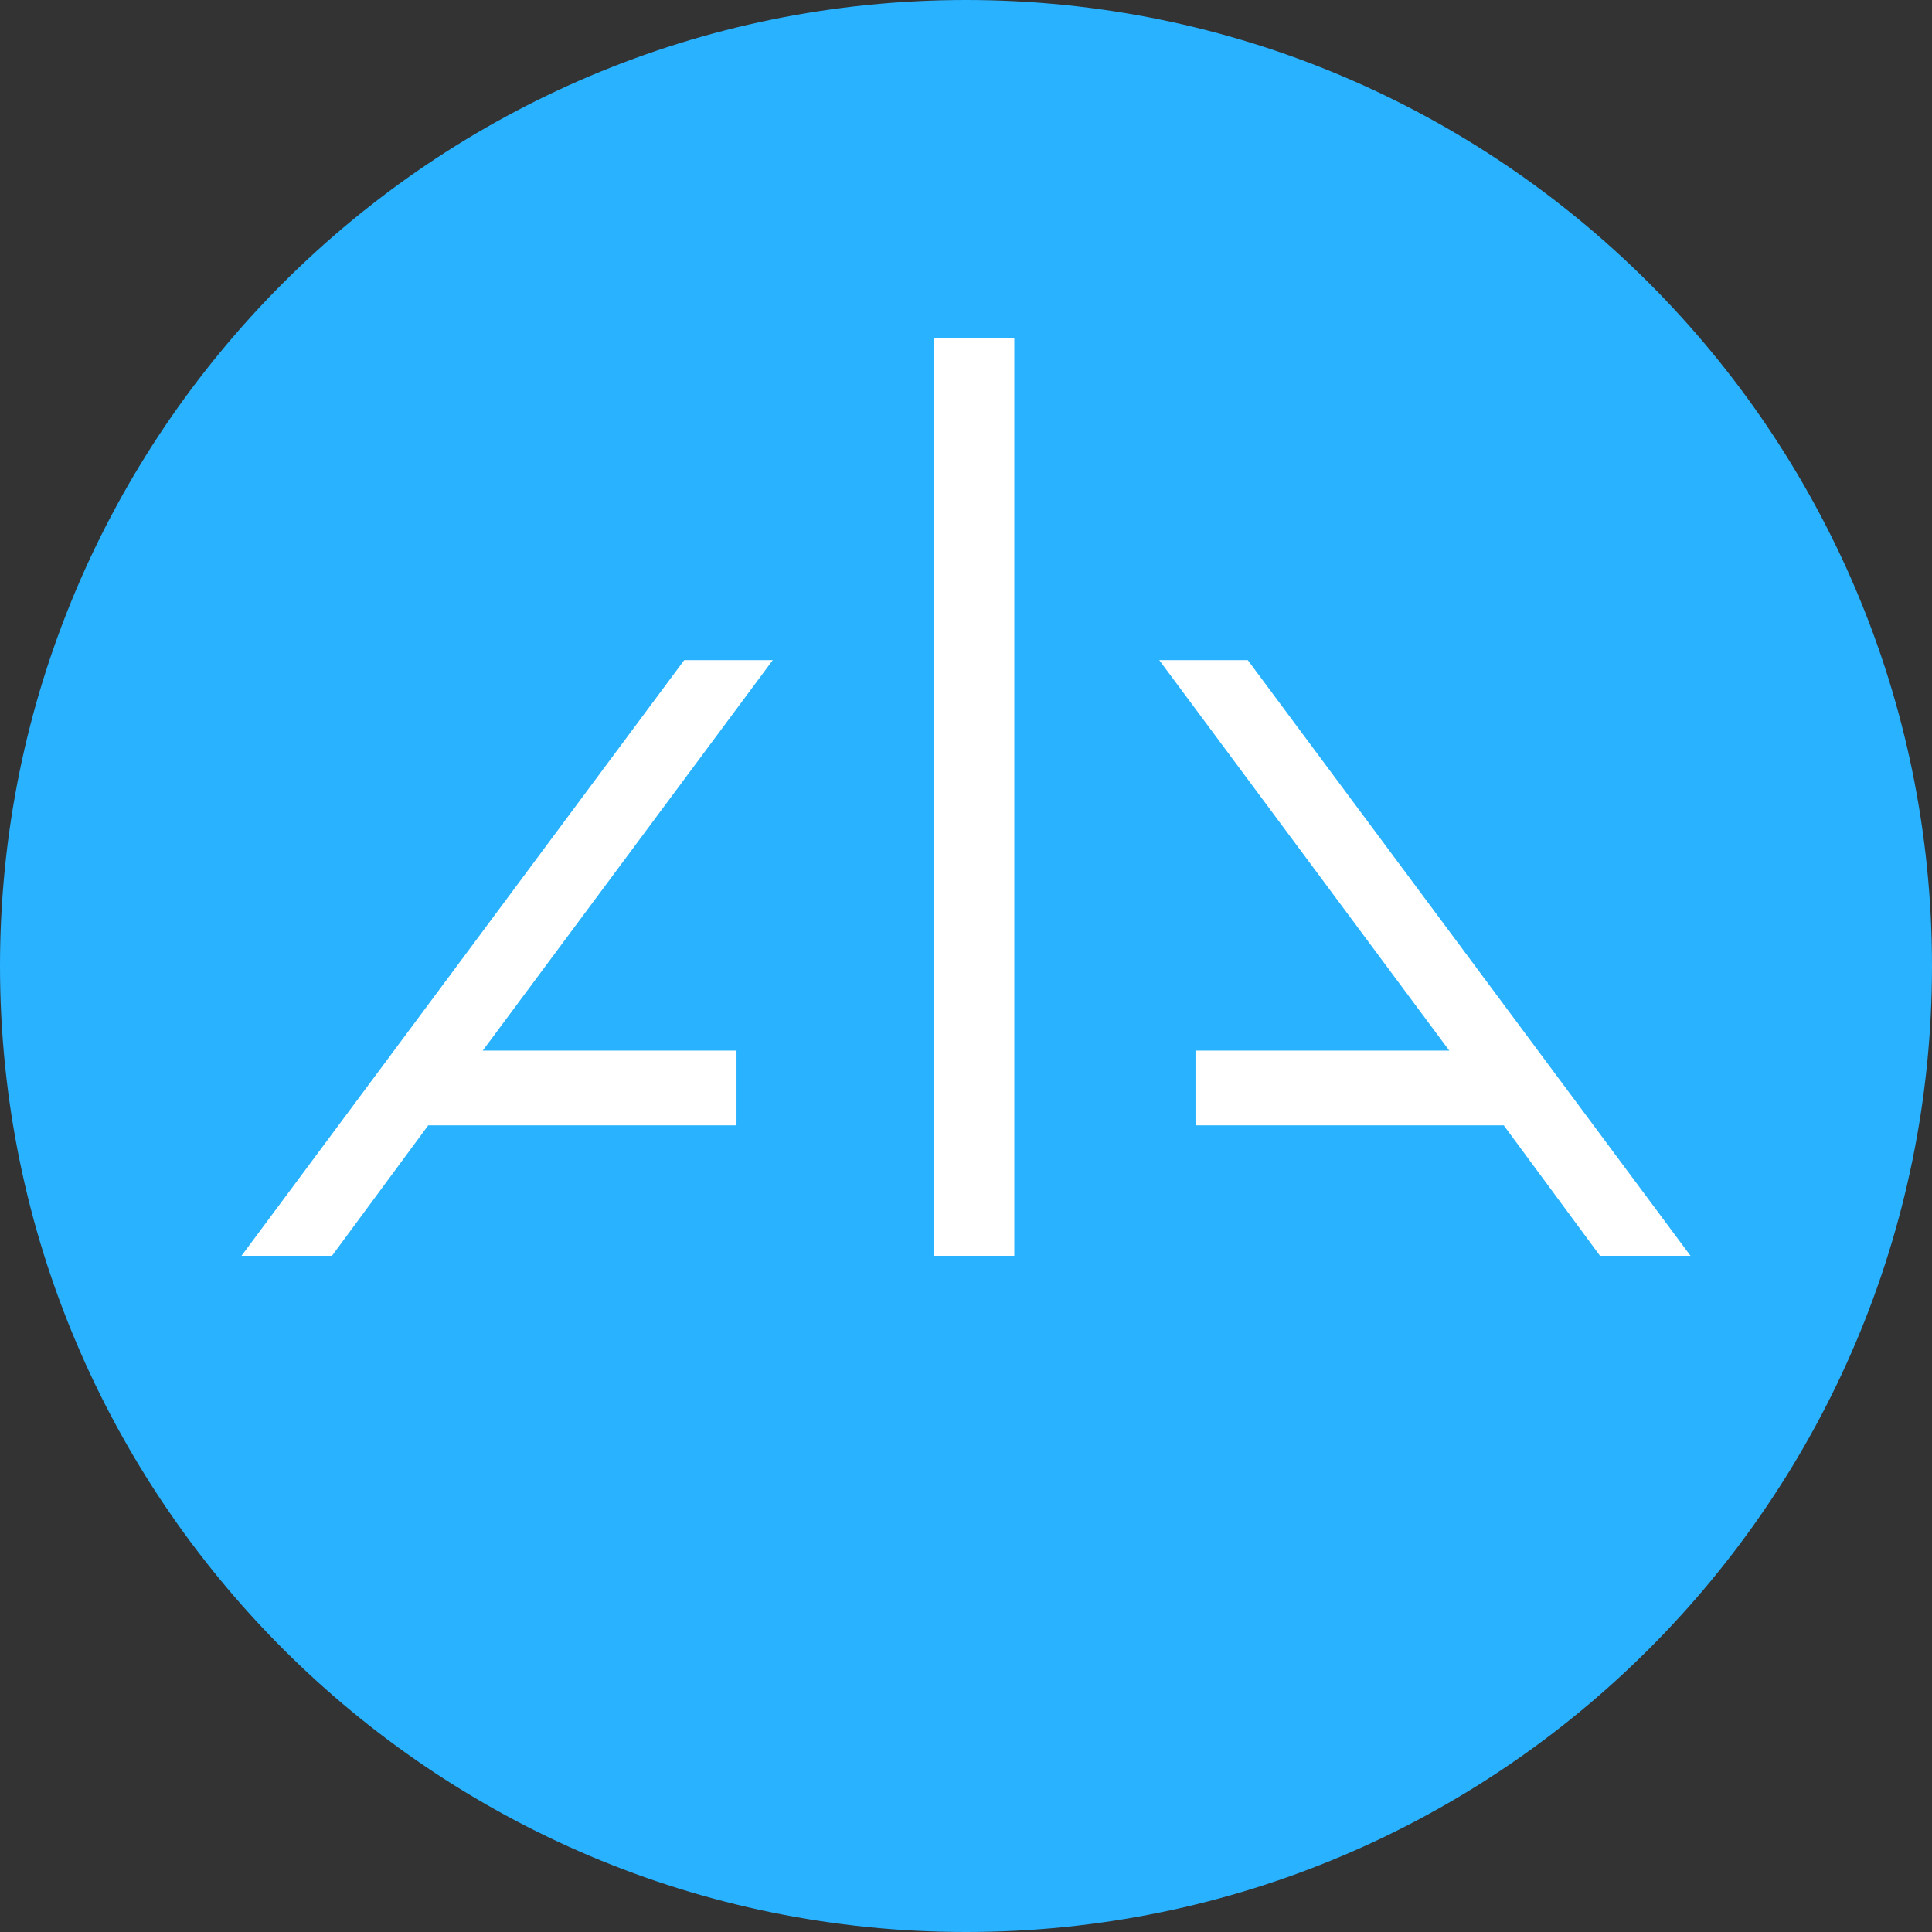 <svg width="120" height="120" viewBox="0 0 120 120" fill="none" xmlns="http://www.w3.org/2000/svg">
<rect x="0" y="0" width="120" height="120" fill="#333333" stroke="none"/>
<path fill-rule="evenodd" clip-rule="evenodd" d="M60 0C26.88 0 0 26.88 0 60C0 93.12 26.88 120 60 120C93.12 120 120 93.12 120 60C120 26.88 93.12 0 60 0Z" fill="#29B2FF"/>
<path fill-rule="evenodd" clip-rule="evenodd" d="M42.5 41L15 78H20.62L26.598 69.899H45.728V65.304H29.946L48 41H42.5Z" fill="white"/>
<path fill-rule="evenodd" clip-rule="evenodd" d="M105 78L77.5 41H72L90.054 65.304H74.272V69.899H93.402L99.38 78H105Z" fill="white"/>
<path fill-rule="evenodd" clip-rule="evenodd" d="M58 78H63V21H58V78Z" fill="white"/>
<path fill-rule="evenodd" clip-rule="evenodd" d="M26 69H45V66H26V69Z" fill="white"/>
<path fill-rule="evenodd" clip-rule="evenodd" d="M26 69H45V66H26V69Z" stroke="white" stroke-width="1.492"/>
<path fill-rule="evenodd" clip-rule="evenodd" d="M75 69H94V66H75V69Z" fill="white"/>
<path fill-rule="evenodd" clip-rule="evenodd" d="M75 69H94V66H75V69Z" stroke="white" stroke-width="1.492"/>
</svg>
